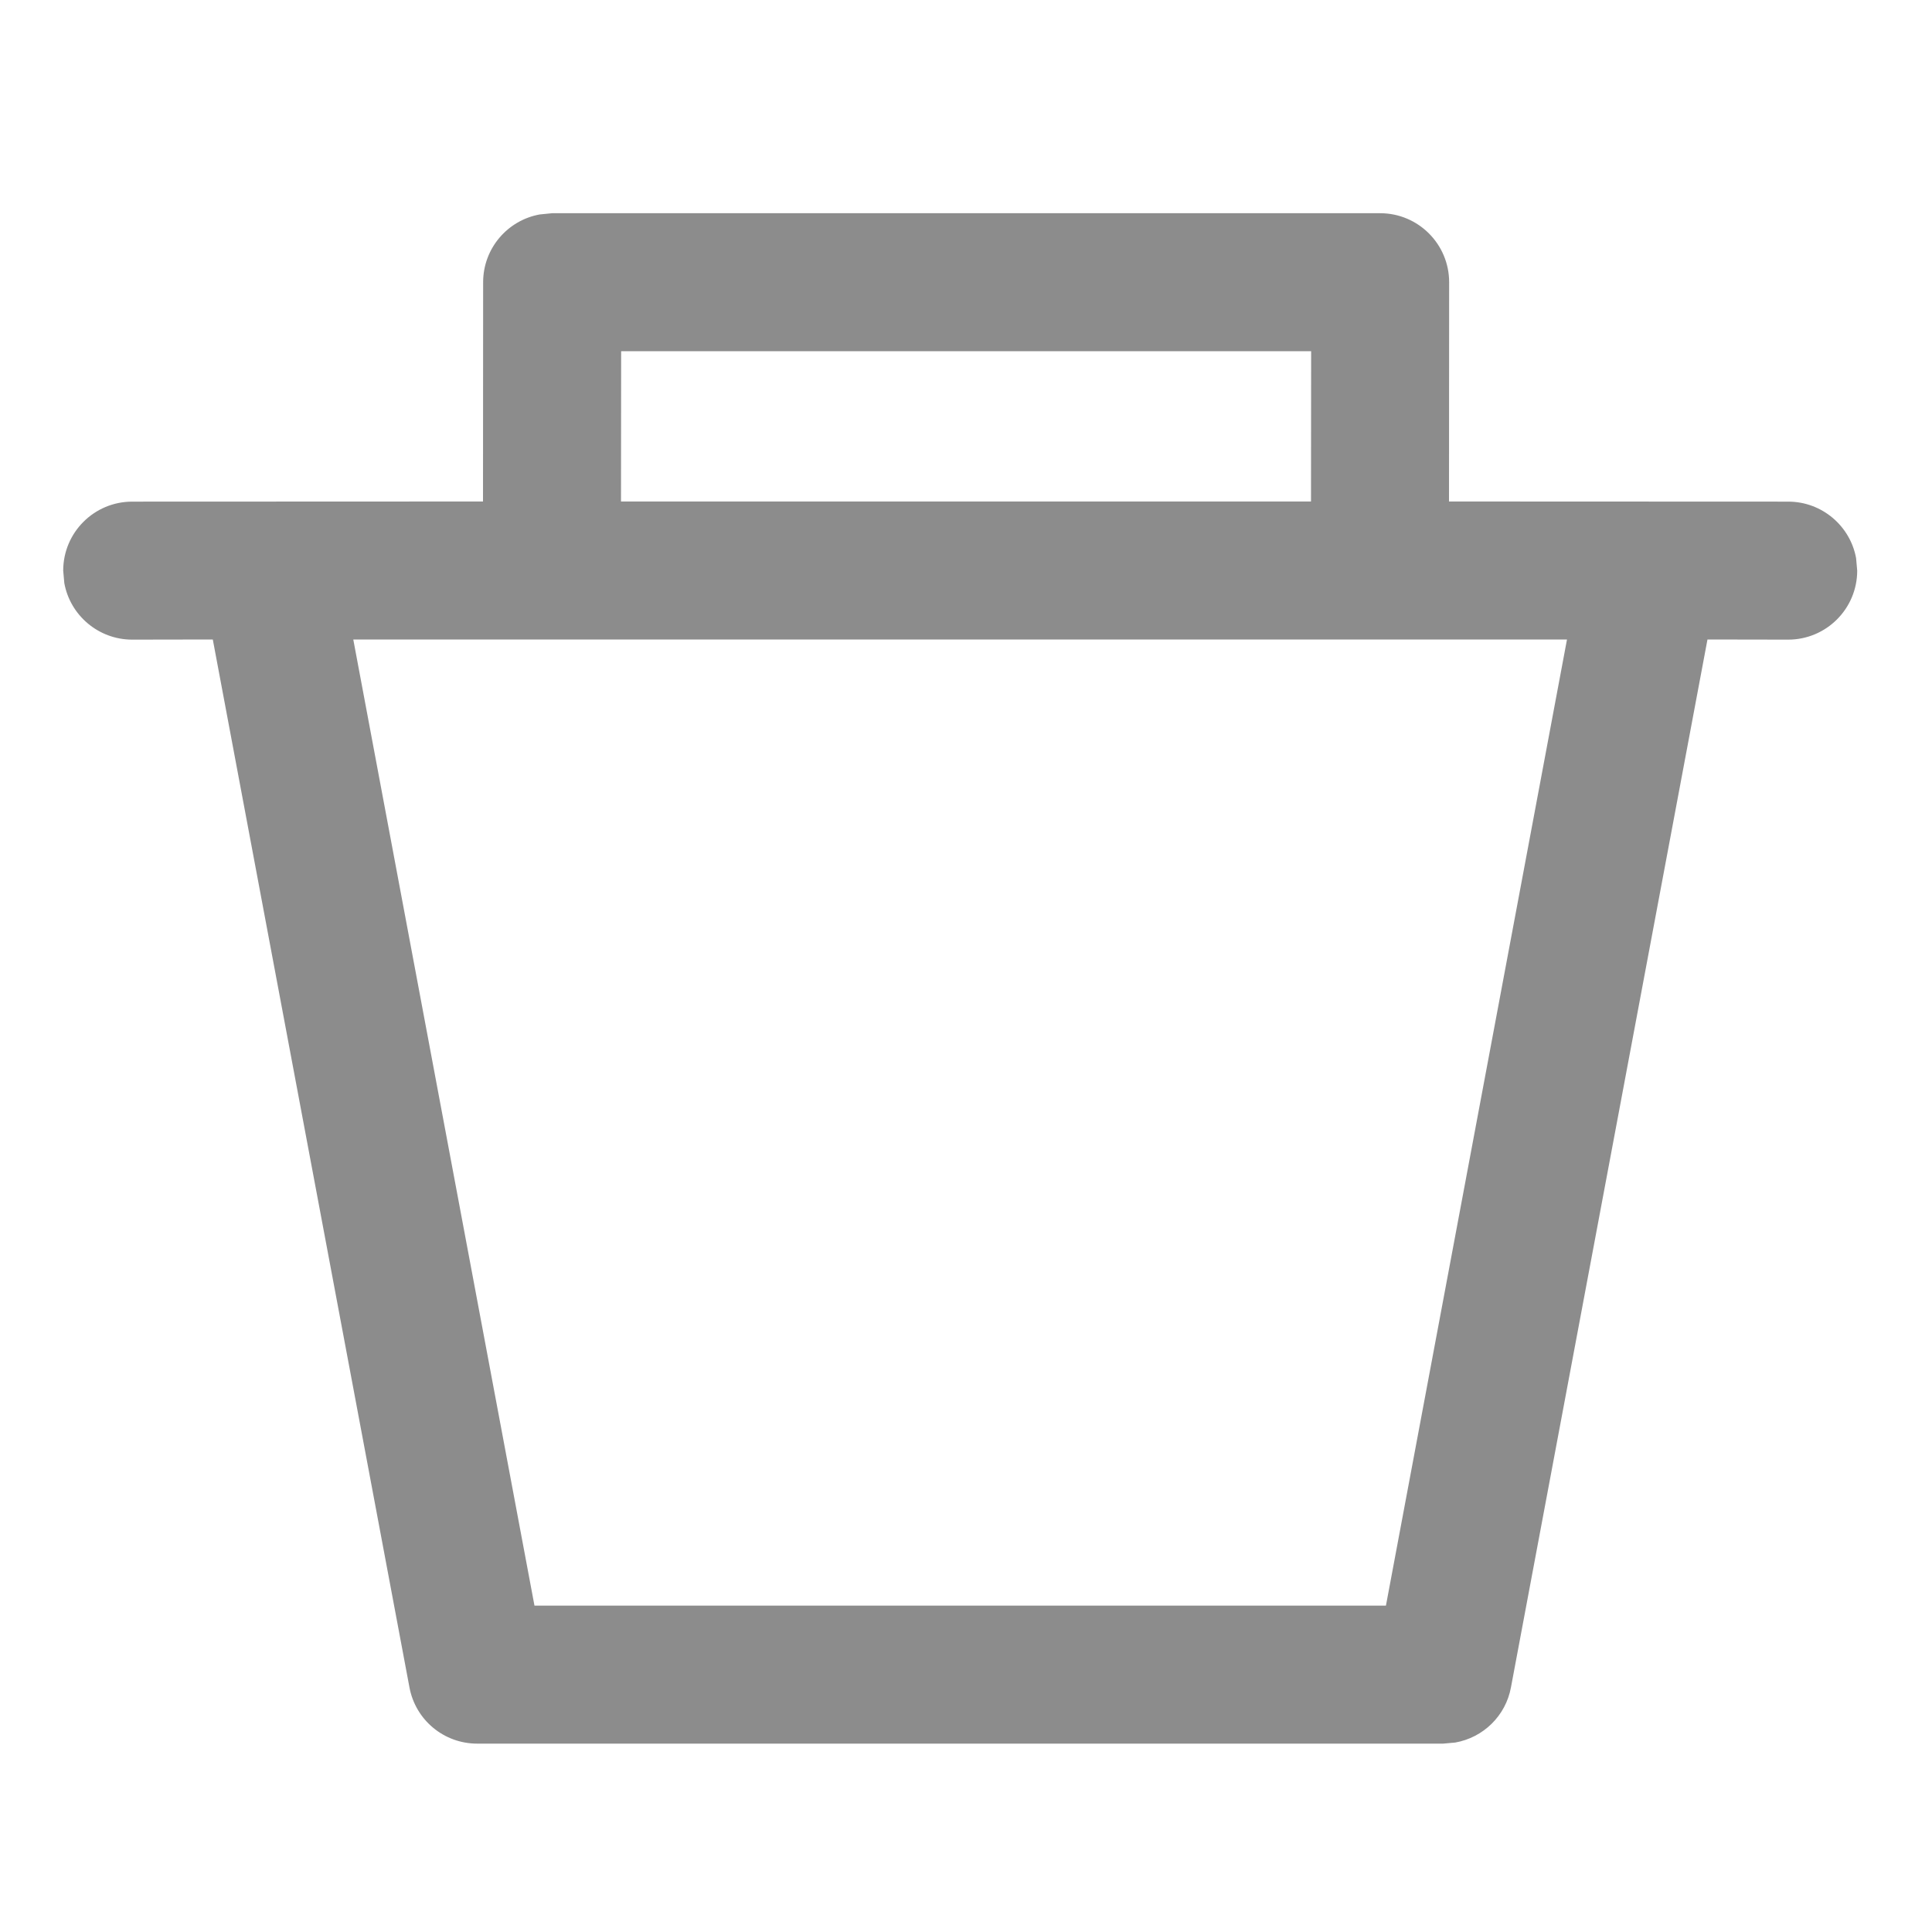 <?xml version="1.0" encoding="UTF-8"?>
<svg width="14px" height="14px" viewBox="0 0 14 14" version="1.1" xmlns="http://www.w3.org/2000/svg" xmlns:xlink="http://www.w3.org/1999/xlink">
    <!-- Generator: Sketch 59 (86127) - https://sketch.com -->
    <title>ICON/删除</title>
    <desc>Created with Sketch.</desc>
    <g id="ICON/删除" stroke="none" stroke-width="1" fill="none" fill-rule="evenodd">
        <g id="编组" fill="#8C8C8C" fill-rule="nonzero">
            <path d="M10.001,1.545 C10.277,1.545 10.501,1.769 10.501,2.045 L10.501,2.045 L10.5,3.634 L12.958,3.635 C13.203,3.635 13.408,3.812 13.45,4.045 L13.458,4.135 C13.458,4.411 13.234,4.635 12.958,4.635 L12.958,4.635 L12.373,4.634 L10.949,12.227 C10.911,12.434 10.748,12.591 10.546,12.627 L10.458,12.635 L3.458,12.635 C3.217,12.635 3.011,12.464 2.967,12.227 L2.967,12.227 L1.542,4.634 L0.958,4.635 C0.713,4.635 0.508,4.458 0.466,4.225 L0.458,4.135 C0.458,3.859 0.682,3.635 0.958,3.635 L0.958,3.635 L3.5,3.634 L3.501,2.045 C3.501,1.8 3.678,1.596 3.911,1.554 L4.001,1.545 Z M11.355,4.634 L2.56,4.634 L3.873,11.635 L10.043,11.635 L11.355,4.634 Z M9.501,2.545 L4.501,2.545 L4.5,3.634 L9.5,3.634 L9.501,2.545 Z" id="形状结合"></path>
        </g>
    </g>
</svg>